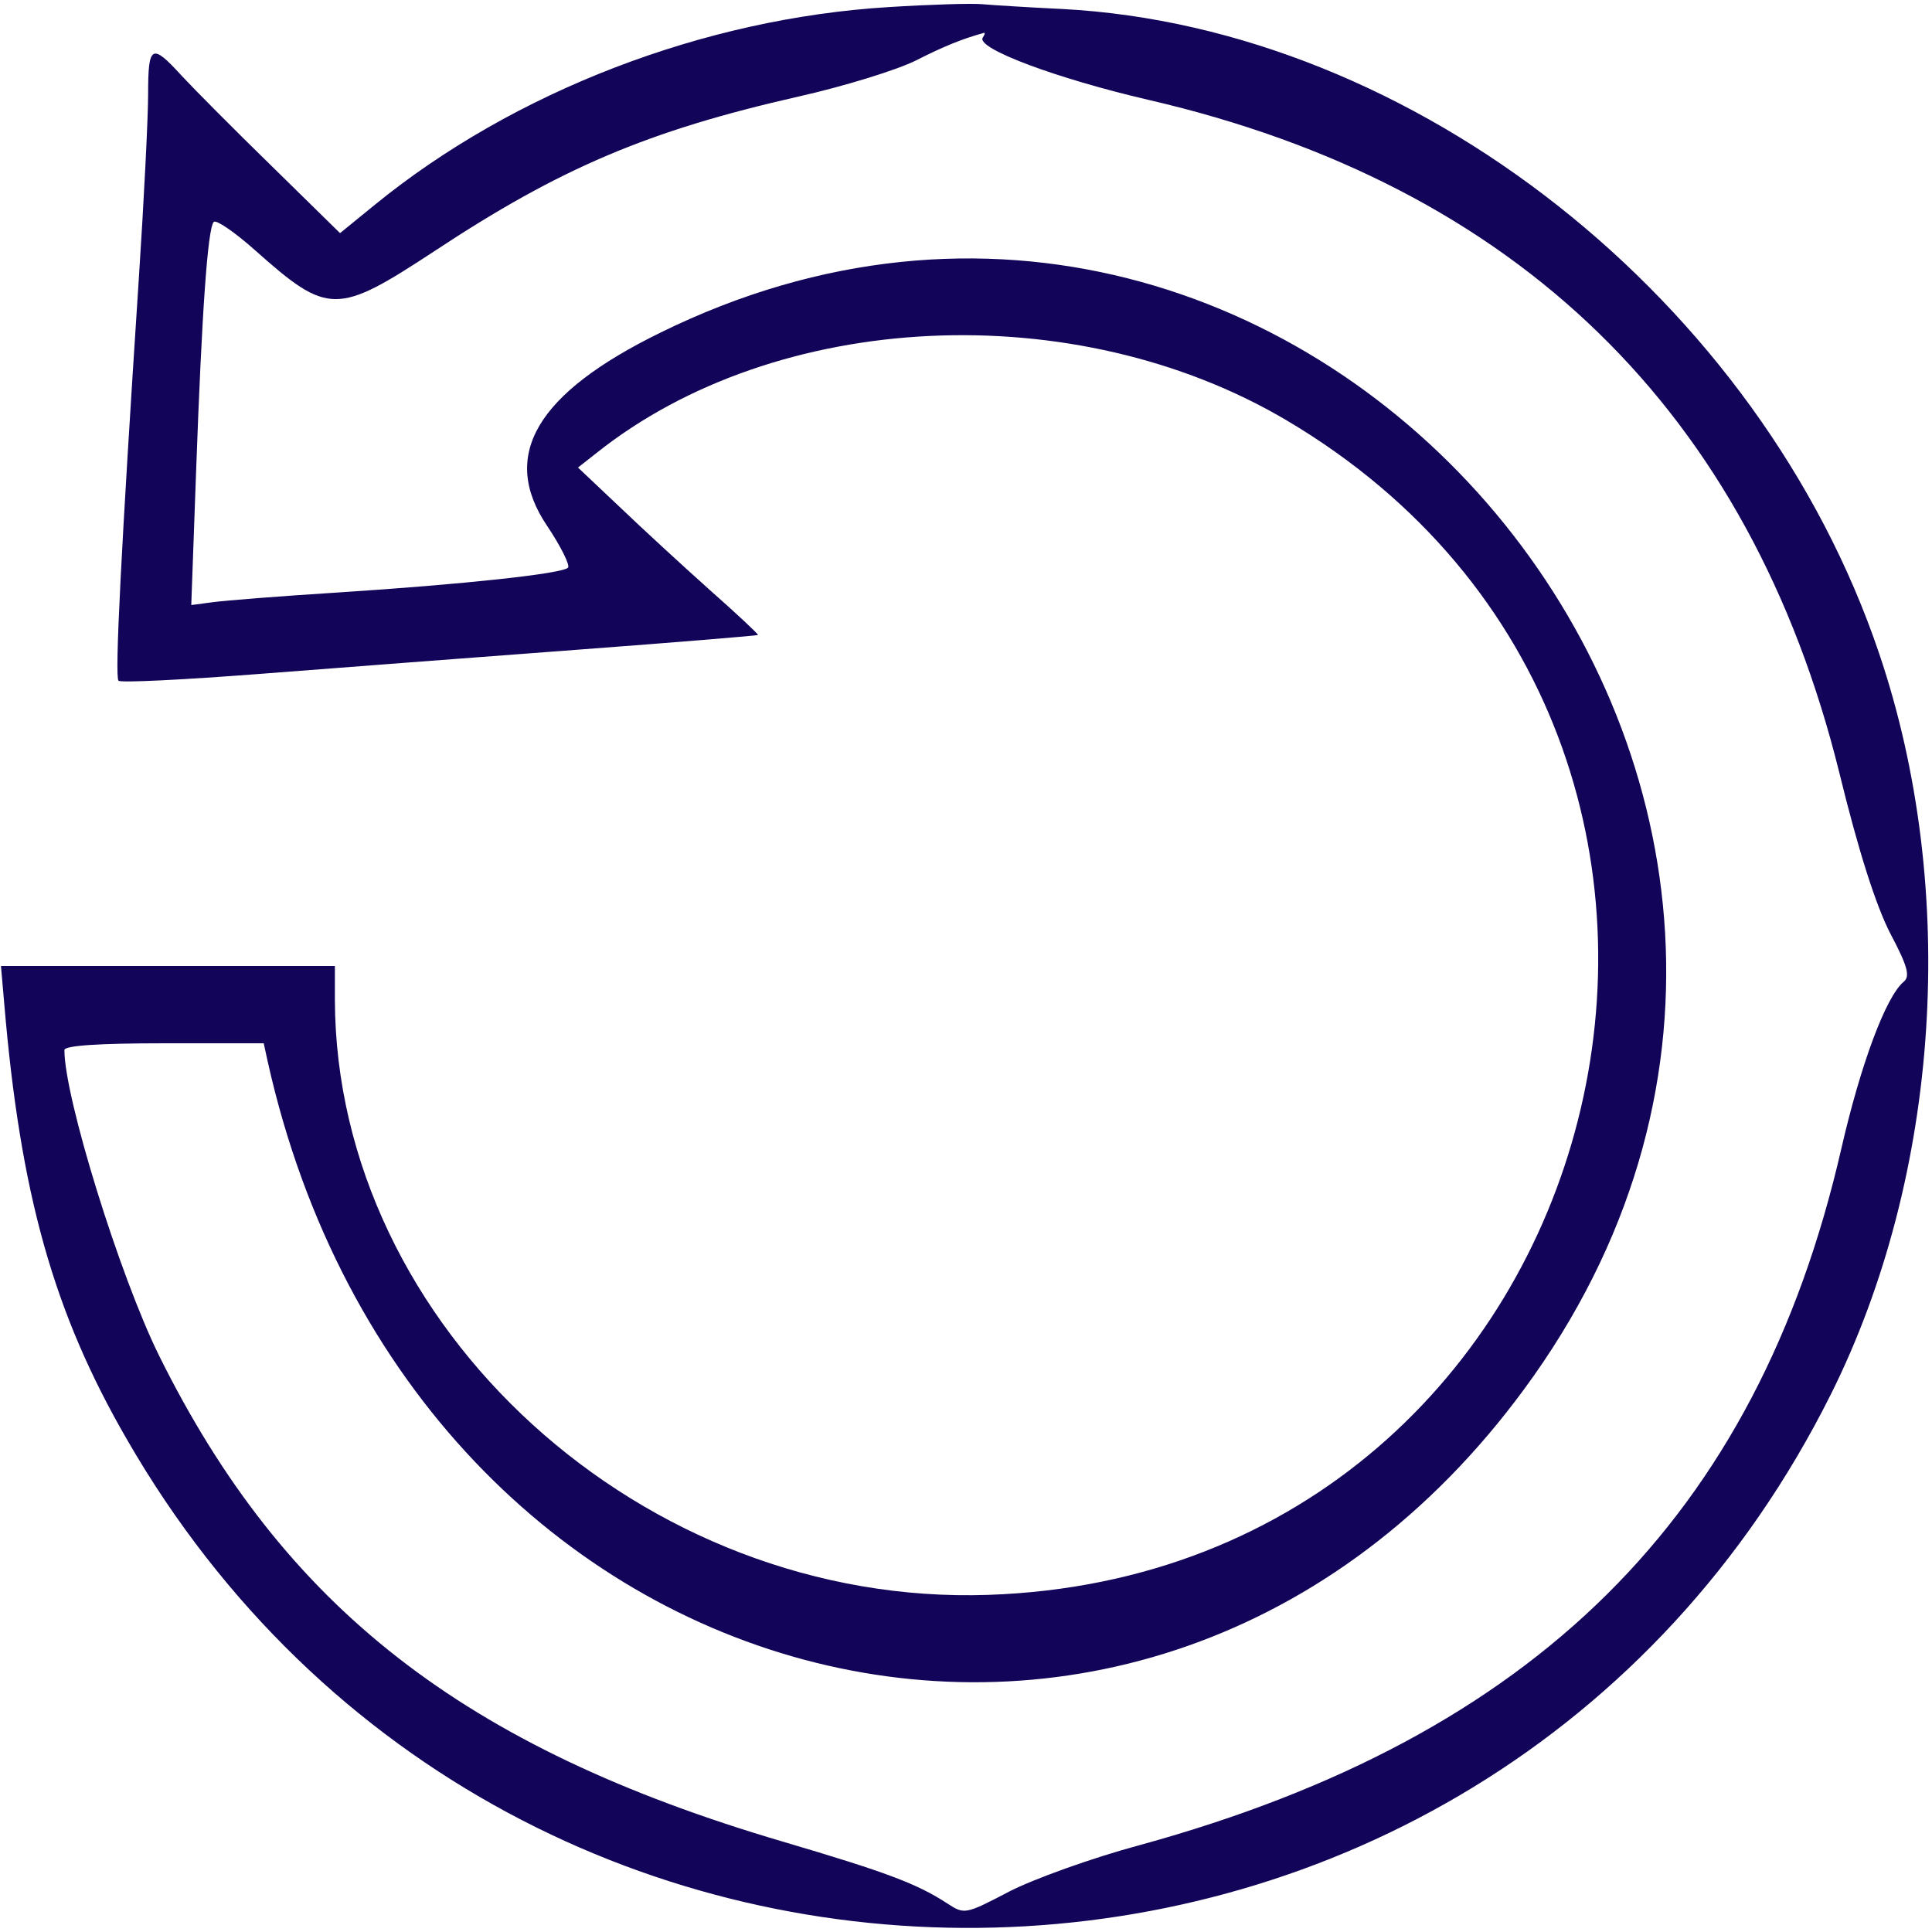 <?xml version="1.0" standalone="no"?>
<!DOCTYPE svg PUBLIC "-//W3C//DTD SVG 20010904//EN"
 "http://www.w3.org/TR/2001/REC-SVG-20010904/DTD/svg10.dtd">
<svg version="1.0" xmlns="http://www.w3.org/2000/svg"
 width="300pt" height="300pt" viewBox="0 0 300 300"
 preserveAspectRatio="xMidYMid meet">
<g transform="translate(0,300) scale(0.05,-0.05)"
fill="#120458" stroke="none">
<path d="M2760 5978 c-575 -35 -1164 -262 -1596 -614 l-108 -88 -211 207
c-117 114 -243 241 -281 282 -93 102 -104 96 -104 -57 0 -73 -13 -332 -29
-575 -55 -840 -75 -1235 -63 -1247 6 -7 203 3 437 21 234 18 677 52 985 75
308 23 562 44 564 46 2 2 -65 65 -150 140 -85 76 -211 192 -281 259 l-128 121
56 44 c560 447 1487 491 2144 103 1689 -999 1034 -3581 -925 -3648 -1073 -37
-2027 832 -2030 1848 l0 105 -519 0 -518 0 10 -115 c50 -593 153 -961 381
-1355 1201 -2085 4220 -2005 5292 140 340 681 398 1568 150 2300 -370 1097
-1444 1944 -2536 2002 -104 5 -217 12 -250 15 -33 3 -163 -1 -290 -9z m292
-95 c-21 -33 226 -126 514 -193 1146 -265 1869 -970 2146 -2089 60 -246 114
-413 158 -499 54 -102 63 -134 42 -151 -55 -46 -133 -254 -194 -520 -262
-1141 -951 -1824 -2178 -2161 -149 -40 -332 -106 -407 -145 -134 -70 -138 -71
-190 -37 -95 62 -188 97 -513 193 -991 292 -1549 728 -1936 1509 -122 247
-294 801 -294 949 0 14 108 21 310 21 l309 0 12 -55 c454 -2040 2775 -2617
3932 -978 1296 1836 -706 4227 -2712 3240 -386 -189 -499 -382 -352 -600 43
-64 72 -123 65 -130 -19 -19 -328 -52 -714 -77 -176 -11 -351 -25 -388 -30
l-68 -9 15 415 c18 498 36 756 55 775 8 7 65 -32 128 -88 227 -202 254 -202
557 -3 392 259 664 374 1130 480 143 32 307 83 365 112 87 44 143 67 212 86 4
1 2 -6 -4 -15z"/>
</g>
</svg>
